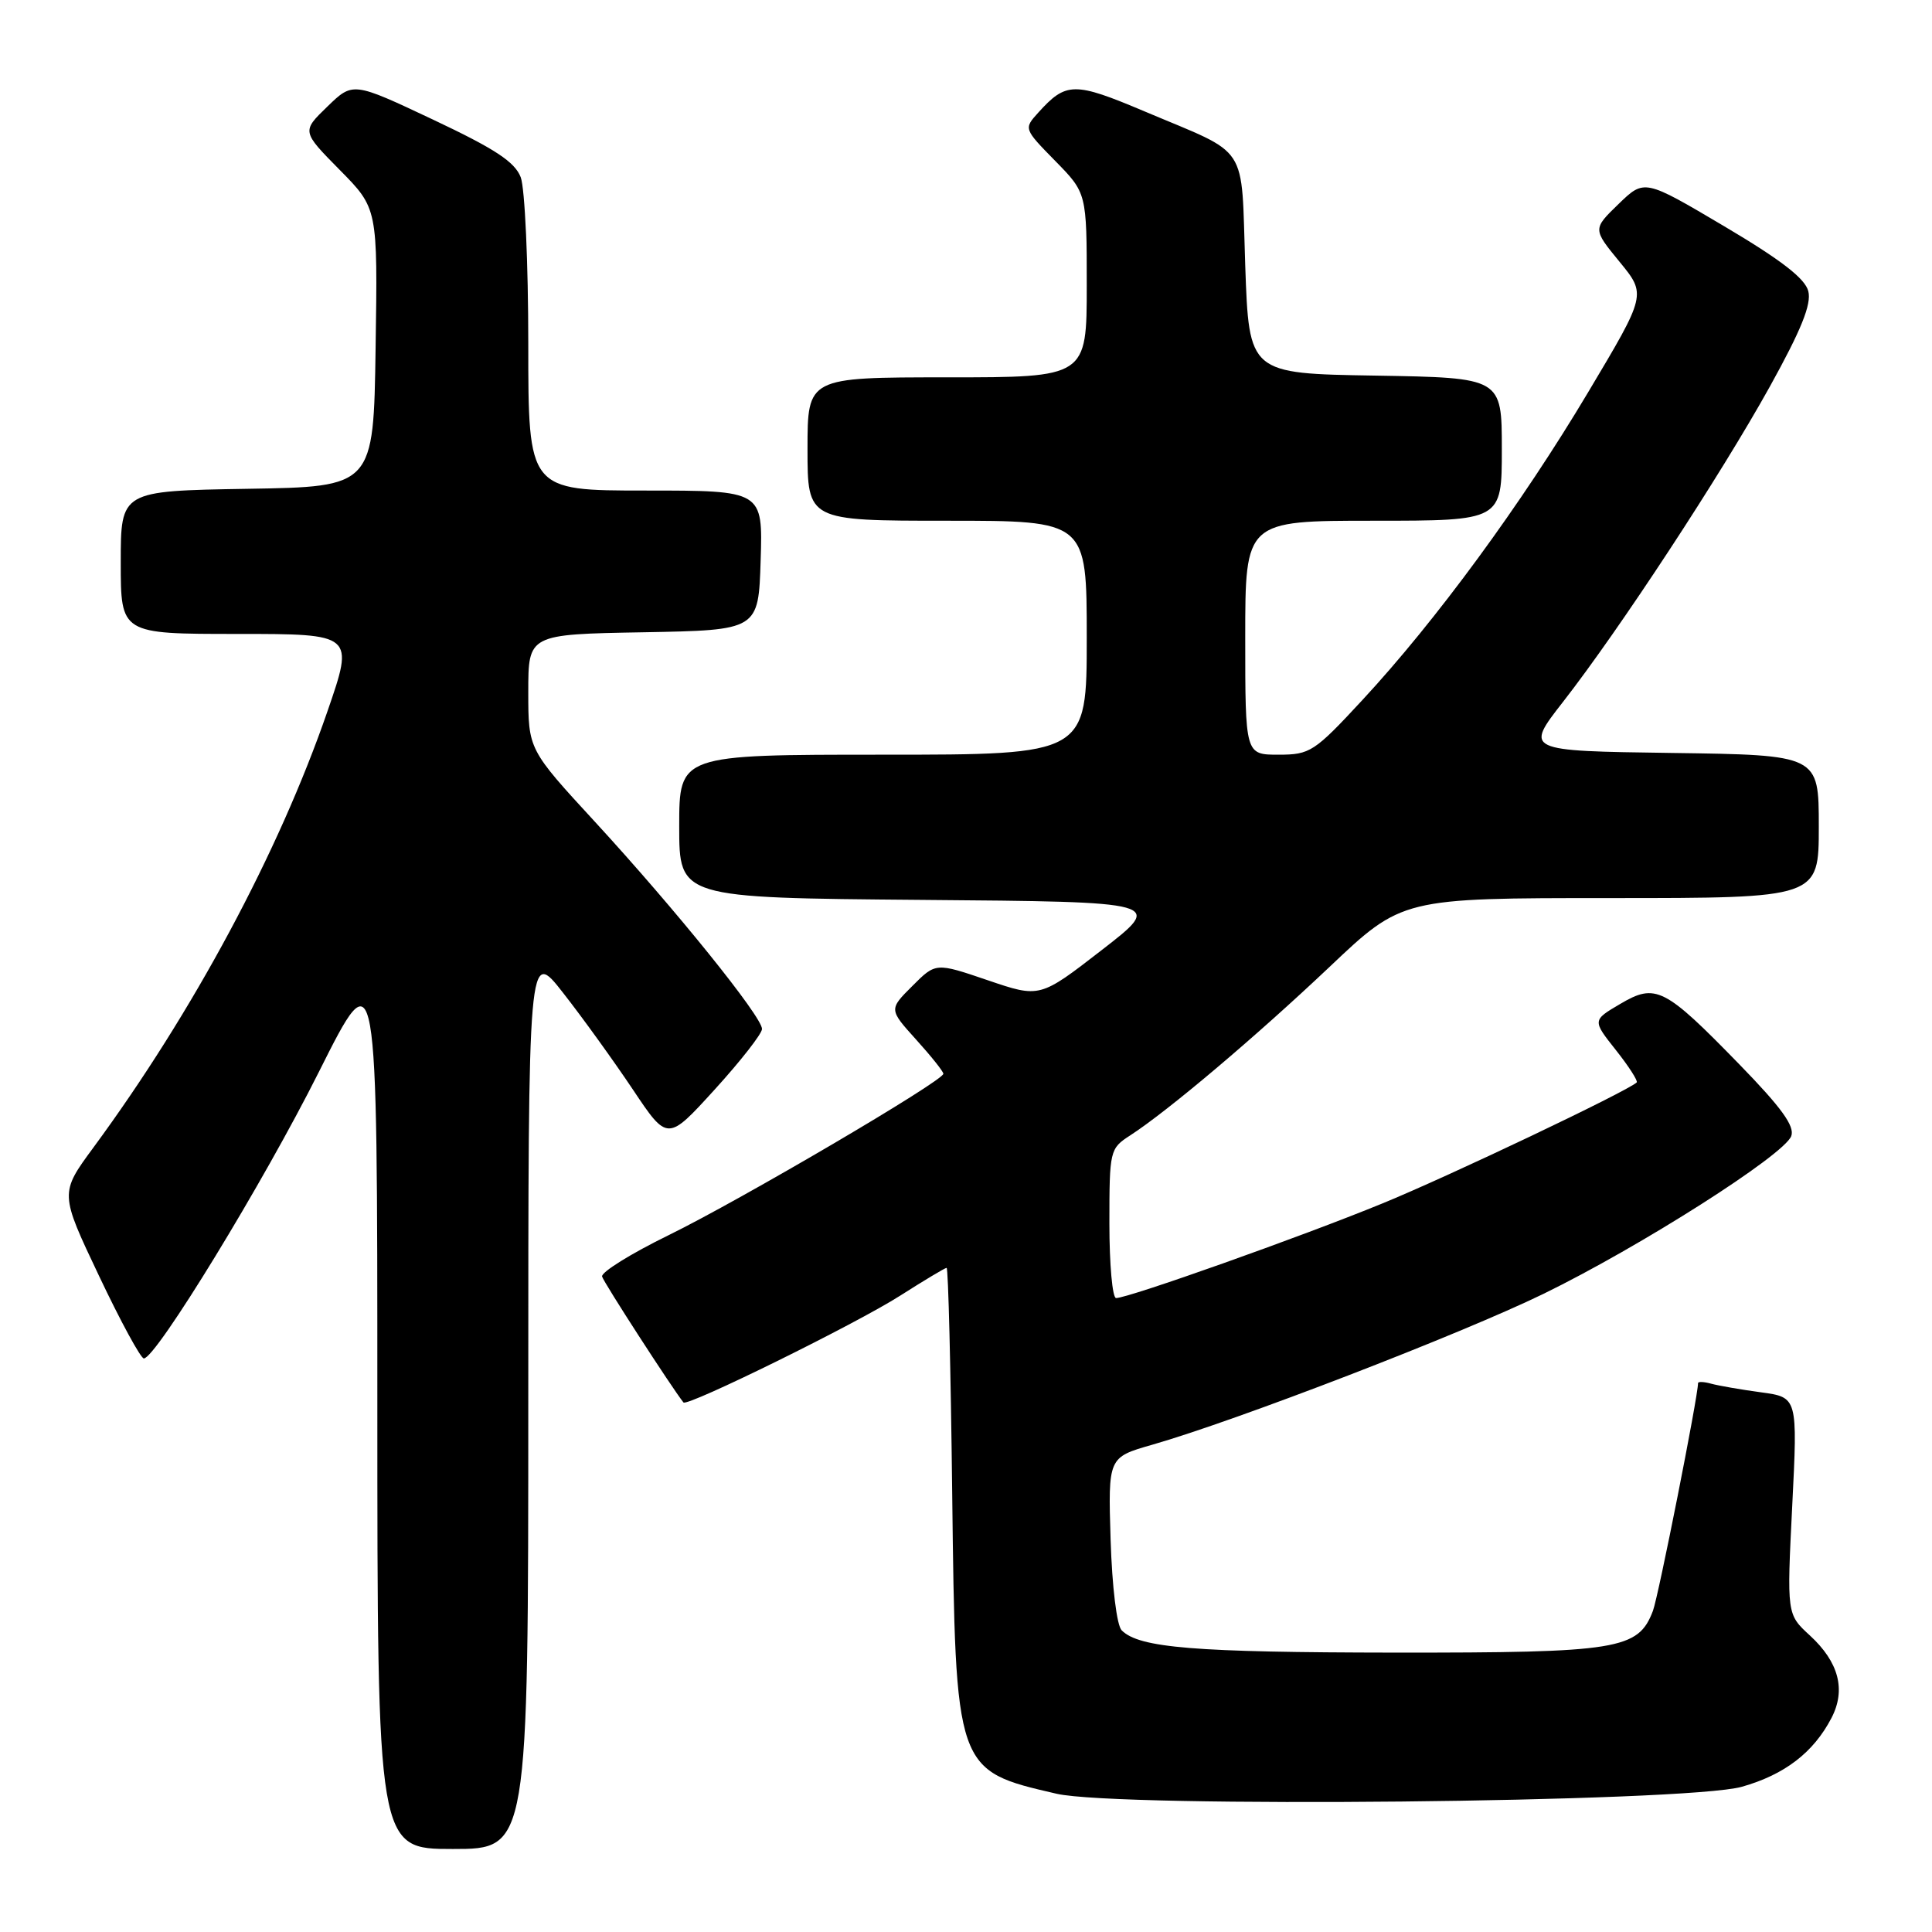 <?xml version="1.0" encoding="UTF-8" standalone="no"?>
<!DOCTYPE svg PUBLIC "-//W3C//DTD SVG 1.1//EN" "http://www.w3.org/Graphics/SVG/1.1/DTD/svg11.dtd" >
<svg xmlns="http://www.w3.org/2000/svg" xmlns:xlink="http://www.w3.org/1999/xlink" version="1.1" viewBox="0 0 256 256">
 <g >
 <path fill="currentColor"
d=" M 70.00 185.33 C 70.00 125.65 70.00 125.65 74.63 131.58 C 77.18 134.83 81.33 140.59 83.86 144.37 C 88.45 151.24 88.45 151.24 94.70 144.37 C 98.14 140.59 100.96 136.98 100.97 136.35 C 101.01 134.76 89.49 120.48 78.84 108.90 C 70.00 99.30 70.00 99.30 70.00 91.68 C 70.00 84.05 70.00 84.05 85.25 83.78 C 100.50 83.50 100.50 83.50 100.79 74.25 C 101.08 65.00 101.08 65.00 85.54 65.00 C 70.00 65.00 70.00 65.00 70.00 45.57 C 70.00 34.88 69.55 24.94 69.00 23.49 C 68.22 21.45 65.60 19.73 57.38 15.85 C 46.76 10.84 46.76 10.84 43.37 14.13 C 39.98 17.41 39.98 17.41 45.01 22.51 C 50.05 27.61 50.05 27.61 49.77 46.06 C 49.50 64.50 49.50 64.50 32.75 64.77 C 16.00 65.05 16.00 65.05 16.00 74.52 C 16.00 84.00 16.00 84.00 31.47 84.00 C 46.93 84.00 46.93 84.00 43.39 94.25 C 36.93 112.97 25.58 134.12 12.38 152.05 C 7.92 158.11 7.92 158.11 13.12 169.06 C 15.97 175.08 18.65 180.00 19.06 180.00 C 20.66 180.00 34.91 156.69 42.25 142.04 C 50.00 126.58 50.00 126.58 50.00 185.79 C 50.00 245.00 50.00 245.00 60.00 245.00 C 70.00 245.00 70.00 245.00 70.00 185.33 Z  M 230.79 236.76 C 236.46 235.16 240.29 232.23 242.68 227.64 C 244.62 223.91 243.66 220.24 239.81 216.70 C 236.76 213.90 236.76 213.90 237.48 199.52 C 238.20 185.15 238.20 185.15 233.35 184.49 C 230.68 184.13 227.71 183.61 226.75 183.35 C 225.79 183.08 225.00 183.05 225.00 183.27 C 225.00 185.03 219.75 211.53 219.02 213.45 C 217.07 218.58 214.46 219.00 184.80 218.98 C 158.26 218.95 150.96 218.36 148.63 216.03 C 147.98 215.38 147.36 210.31 147.16 204.01 C 146.83 193.11 146.83 193.11 152.66 191.44 C 163.84 188.24 193.58 176.77 204.50 171.45 C 217.30 165.21 236.38 153.07 237.35 150.54 C 237.84 149.24 236.06 146.77 230.49 141.05 C 220.54 130.83 219.39 130.25 214.68 133.03 C 210.99 135.20 210.99 135.20 214.12 139.15 C 215.84 141.32 217.07 143.25 216.87 143.43 C 215.54 144.65 191.92 155.89 183.13 159.48 C 172.37 163.89 149.52 172.00 147.89 172.00 C 147.40 172.00 147.00 167.55 147.00 162.12 C 147.00 152.43 147.06 152.19 149.75 150.45 C 154.77 147.20 166.37 137.39 176.15 128.14 C 185.79 119.00 185.79 119.00 213.40 119.00 C 241.00 119.00 241.00 119.00 241.00 109.52 C 241.00 100.04 241.00 100.04 221.52 99.77 C 202.04 99.50 202.04 99.50 207.11 93.00 C 214.58 83.42 228.00 62.96 234.51 51.23 C 238.66 43.74 240.05 40.32 239.61 38.59 C 239.19 36.90 236.00 34.44 228.45 29.97 C 217.89 23.72 217.89 23.72 214.47 27.03 C 211.04 30.35 211.04 30.35 214.60 34.69 C 218.16 39.03 218.16 39.03 210.44 51.97 C 201.60 66.80 190.26 82.26 180.53 92.75 C 174.15 99.64 173.59 100.00 169.41 100.00 C 165.00 100.00 165.00 100.00 165.00 84.50 C 165.00 69.00 165.00 69.00 182.00 69.00 C 199.00 69.00 199.00 69.00 199.00 59.52 C 199.00 50.05 199.00 50.05 182.25 49.77 C 165.50 49.50 165.50 49.50 165.00 35.18 C 164.43 18.72 165.73 20.71 151.66 14.76 C 142.33 10.82 141.27 10.83 137.56 14.94 C 135.65 17.05 135.66 17.08 139.82 21.32 C 144.00 25.58 144.00 25.58 144.00 37.79 C 144.00 50.00 144.00 50.00 125.50 50.00 C 107.00 50.00 107.00 50.00 107.00 59.50 C 107.00 69.00 107.00 69.00 125.50 69.00 C 144.00 69.00 144.00 69.00 144.00 84.50 C 144.00 100.00 144.00 100.00 117.00 100.00 C 90.00 100.00 90.00 100.00 90.00 109.49 C 90.00 118.97 90.00 118.97 122.11 119.24 C 154.23 119.50 154.23 119.50 146.01 125.87 C 137.79 132.24 137.79 132.24 130.89 129.89 C 123.99 127.54 123.99 127.54 120.89 130.65 C 117.78 133.75 117.78 133.75 121.39 137.75 C 123.38 139.95 125.00 141.98 125.00 142.28 C 125.00 143.22 98.13 159.00 88.61 163.66 C 83.60 166.11 79.63 168.58 79.78 169.15 C 79.99 169.93 89.01 183.87 90.56 185.83 C 91.05 186.44 113.50 175.38 119.28 171.68 C 122.45 169.66 125.22 168.00 125.43 168.00 C 125.65 168.00 125.98 181.39 126.17 197.75 C 126.61 234.66 126.58 234.58 140.00 237.68 C 148.26 239.59 223.45 238.83 230.79 236.76 Z "/>
</g>
</svg>